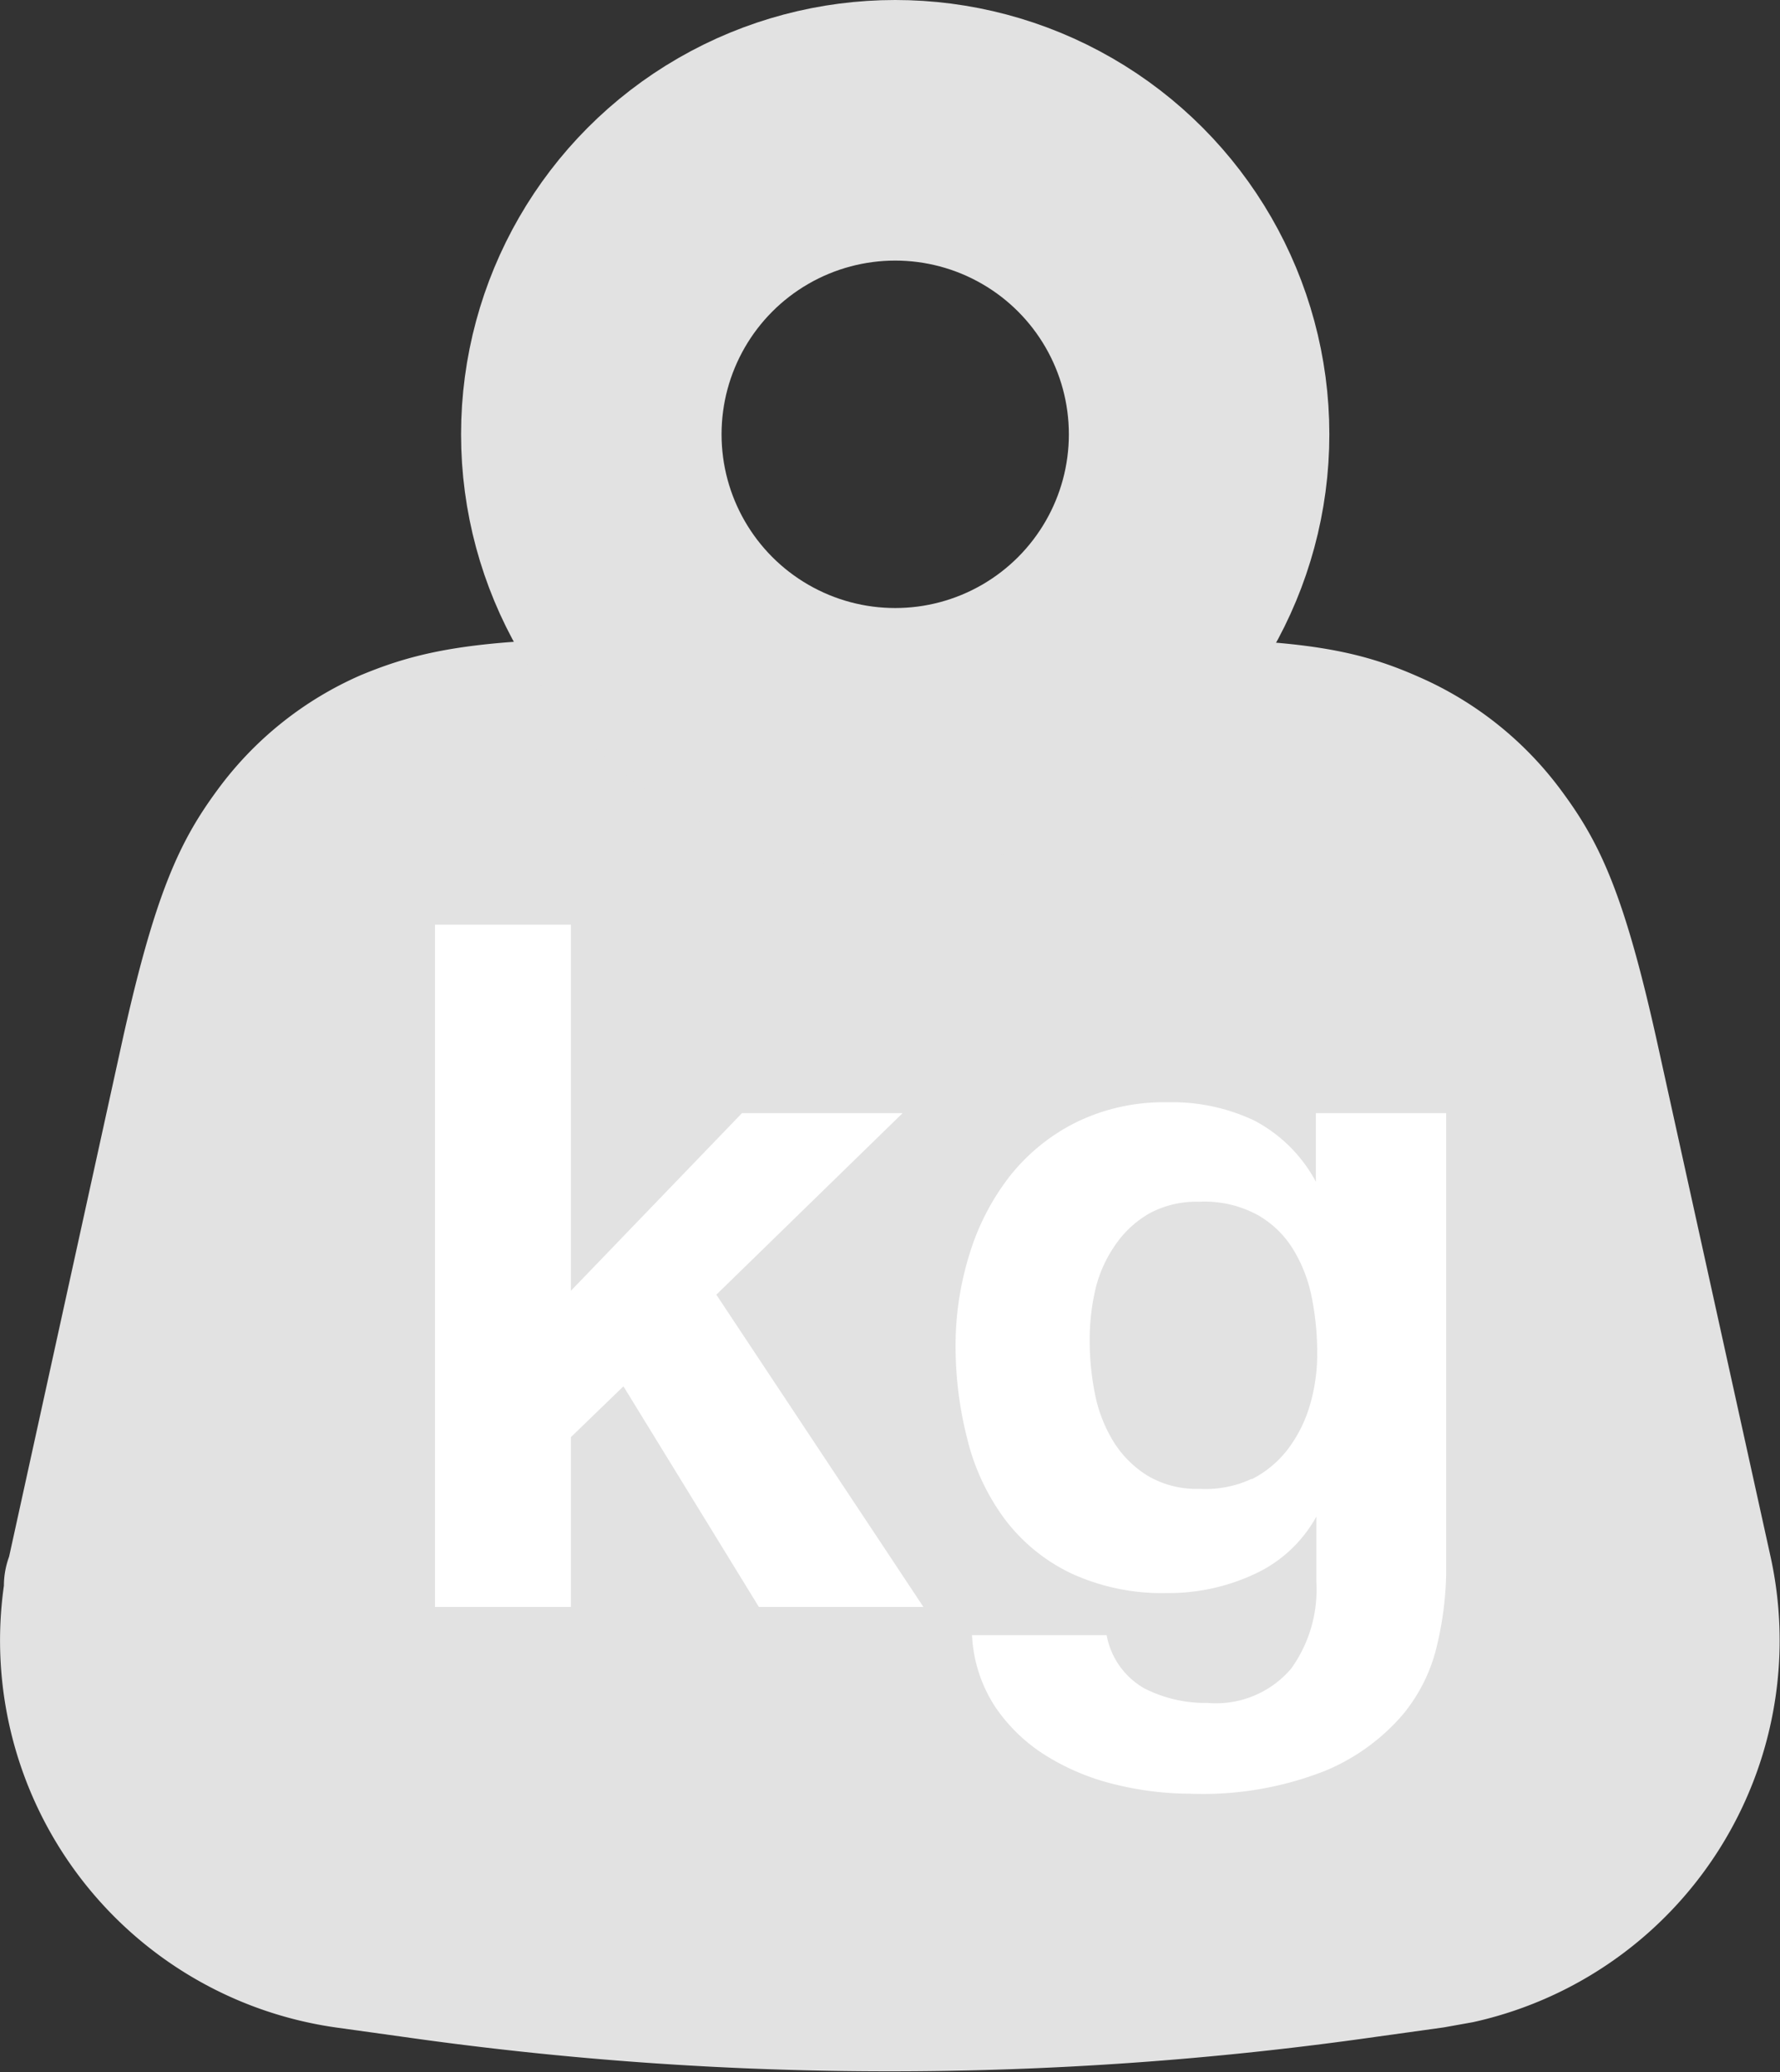 <svg xmlns="http://www.w3.org/2000/svg" viewBox="0 0 41 47.71"><rect x="0" y="0" width="41" height="47.71" fill="#333333" stroke="none"/><title>weight-icon</title><path d="M14.82,14.7H26.93c3.52,0,4.81.3,6.14.89a8.11,8.11,0,0,1,3.3,2.65c.87,1.18,1.43,2.36,2.19,5.8l2.6,11.79a9,9,0,0,1-6.85,10.73l-.67.12-1.58.22a79.41,79.41,0,0,1-22.38,0l-1.58-.22A9,9,0,0,1,.47,36.51q0-.34.12-.67L3.19,24c.76-3.44,1.33-4.63,2.19-5.8a8.11,8.11,0,0,1,3.3-2.65C10,15,11.3,14.7,14.82,14.7Z" transform="translate(-0.38)" fill="#e2e2e2"/><circle cx="20.62" cy="10" r="7" fill="none" stroke="#e2e2e2" stroke-width="6"/><g style="isolation:isolate"><g style="isolation:isolate"><path d="M13.53,21.29v8.43l3.94-4.09h3.7l-4.29,4.18L21.65,37H17.86l-3.12-5.08-1.21,1.17V37H10.4V21.29Z" transform="translate(-0.38)" fill="#fff"/><path d="M33.49,37.84a3.85,3.85,0,0,1-.8,1.64,4.76,4.76,0,0,1-1.78,1.29,7.68,7.68,0,0,1-3.12.53,7.26,7.26,0,0,1-1.71-.21,5.4,5.4,0,0,1-1.58-.65,3.89,3.89,0,0,1-1.19-1.13,3.28,3.28,0,0,1-.54-1.66h3.1a1.78,1.78,0,0,0,.86,1.22,3.09,3.09,0,0,0,1.47.34,2.27,2.27,0,0,0,1.92-.79,3.11,3.11,0,0,0,.58-2v-1.5h0a3.1,3.1,0,0,1-1.44,1.33,4.66,4.66,0,0,1-2,.43,5,5,0,0,1-2.2-.45A4.16,4.16,0,0,1,23.54,35a5.14,5.14,0,0,1-.87-1.83A8.64,8.64,0,0,1,22.39,31a7.08,7.08,0,0,1,.32-2.12,5.55,5.55,0,0,1,.93-1.8,4.52,4.52,0,0,1,1.53-1.24,4.59,4.59,0,0,1,2.1-.46,4.41,4.41,0,0,1,2,.42,3.4,3.4,0,0,1,1.42,1.41h0V25.63h3V36.27A7.66,7.66,0,0,1,33.49,37.84Zm-4.28-3.78a2.43,2.43,0,0,0,.84-.7,3.13,3.13,0,0,0,.5-1,4.13,4.13,0,0,0,.17-1.18,6.46,6.46,0,0,0-.13-1.33,3.34,3.34,0,0,0-.44-1.11,2.28,2.28,0,0,0-.81-.77A2.57,2.57,0,0,0,28,27.67a2.29,2.29,0,0,0-1.13.26,2.38,2.38,0,0,0-.79.72,3,3,0,0,0-.46,1,5.1,5.1,0,0,0-.14,1.22,6.18,6.18,0,0,0,.12,1.22,3.3,3.3,0,0,0,.42,1.09,2.43,2.43,0,0,0,.78.79,2.2,2.2,0,0,0,1.21.31A2.49,2.49,0,0,0,29.21,34.05Z" transform="translate(-0.38)" fill="#fff"/></g></g></svg>